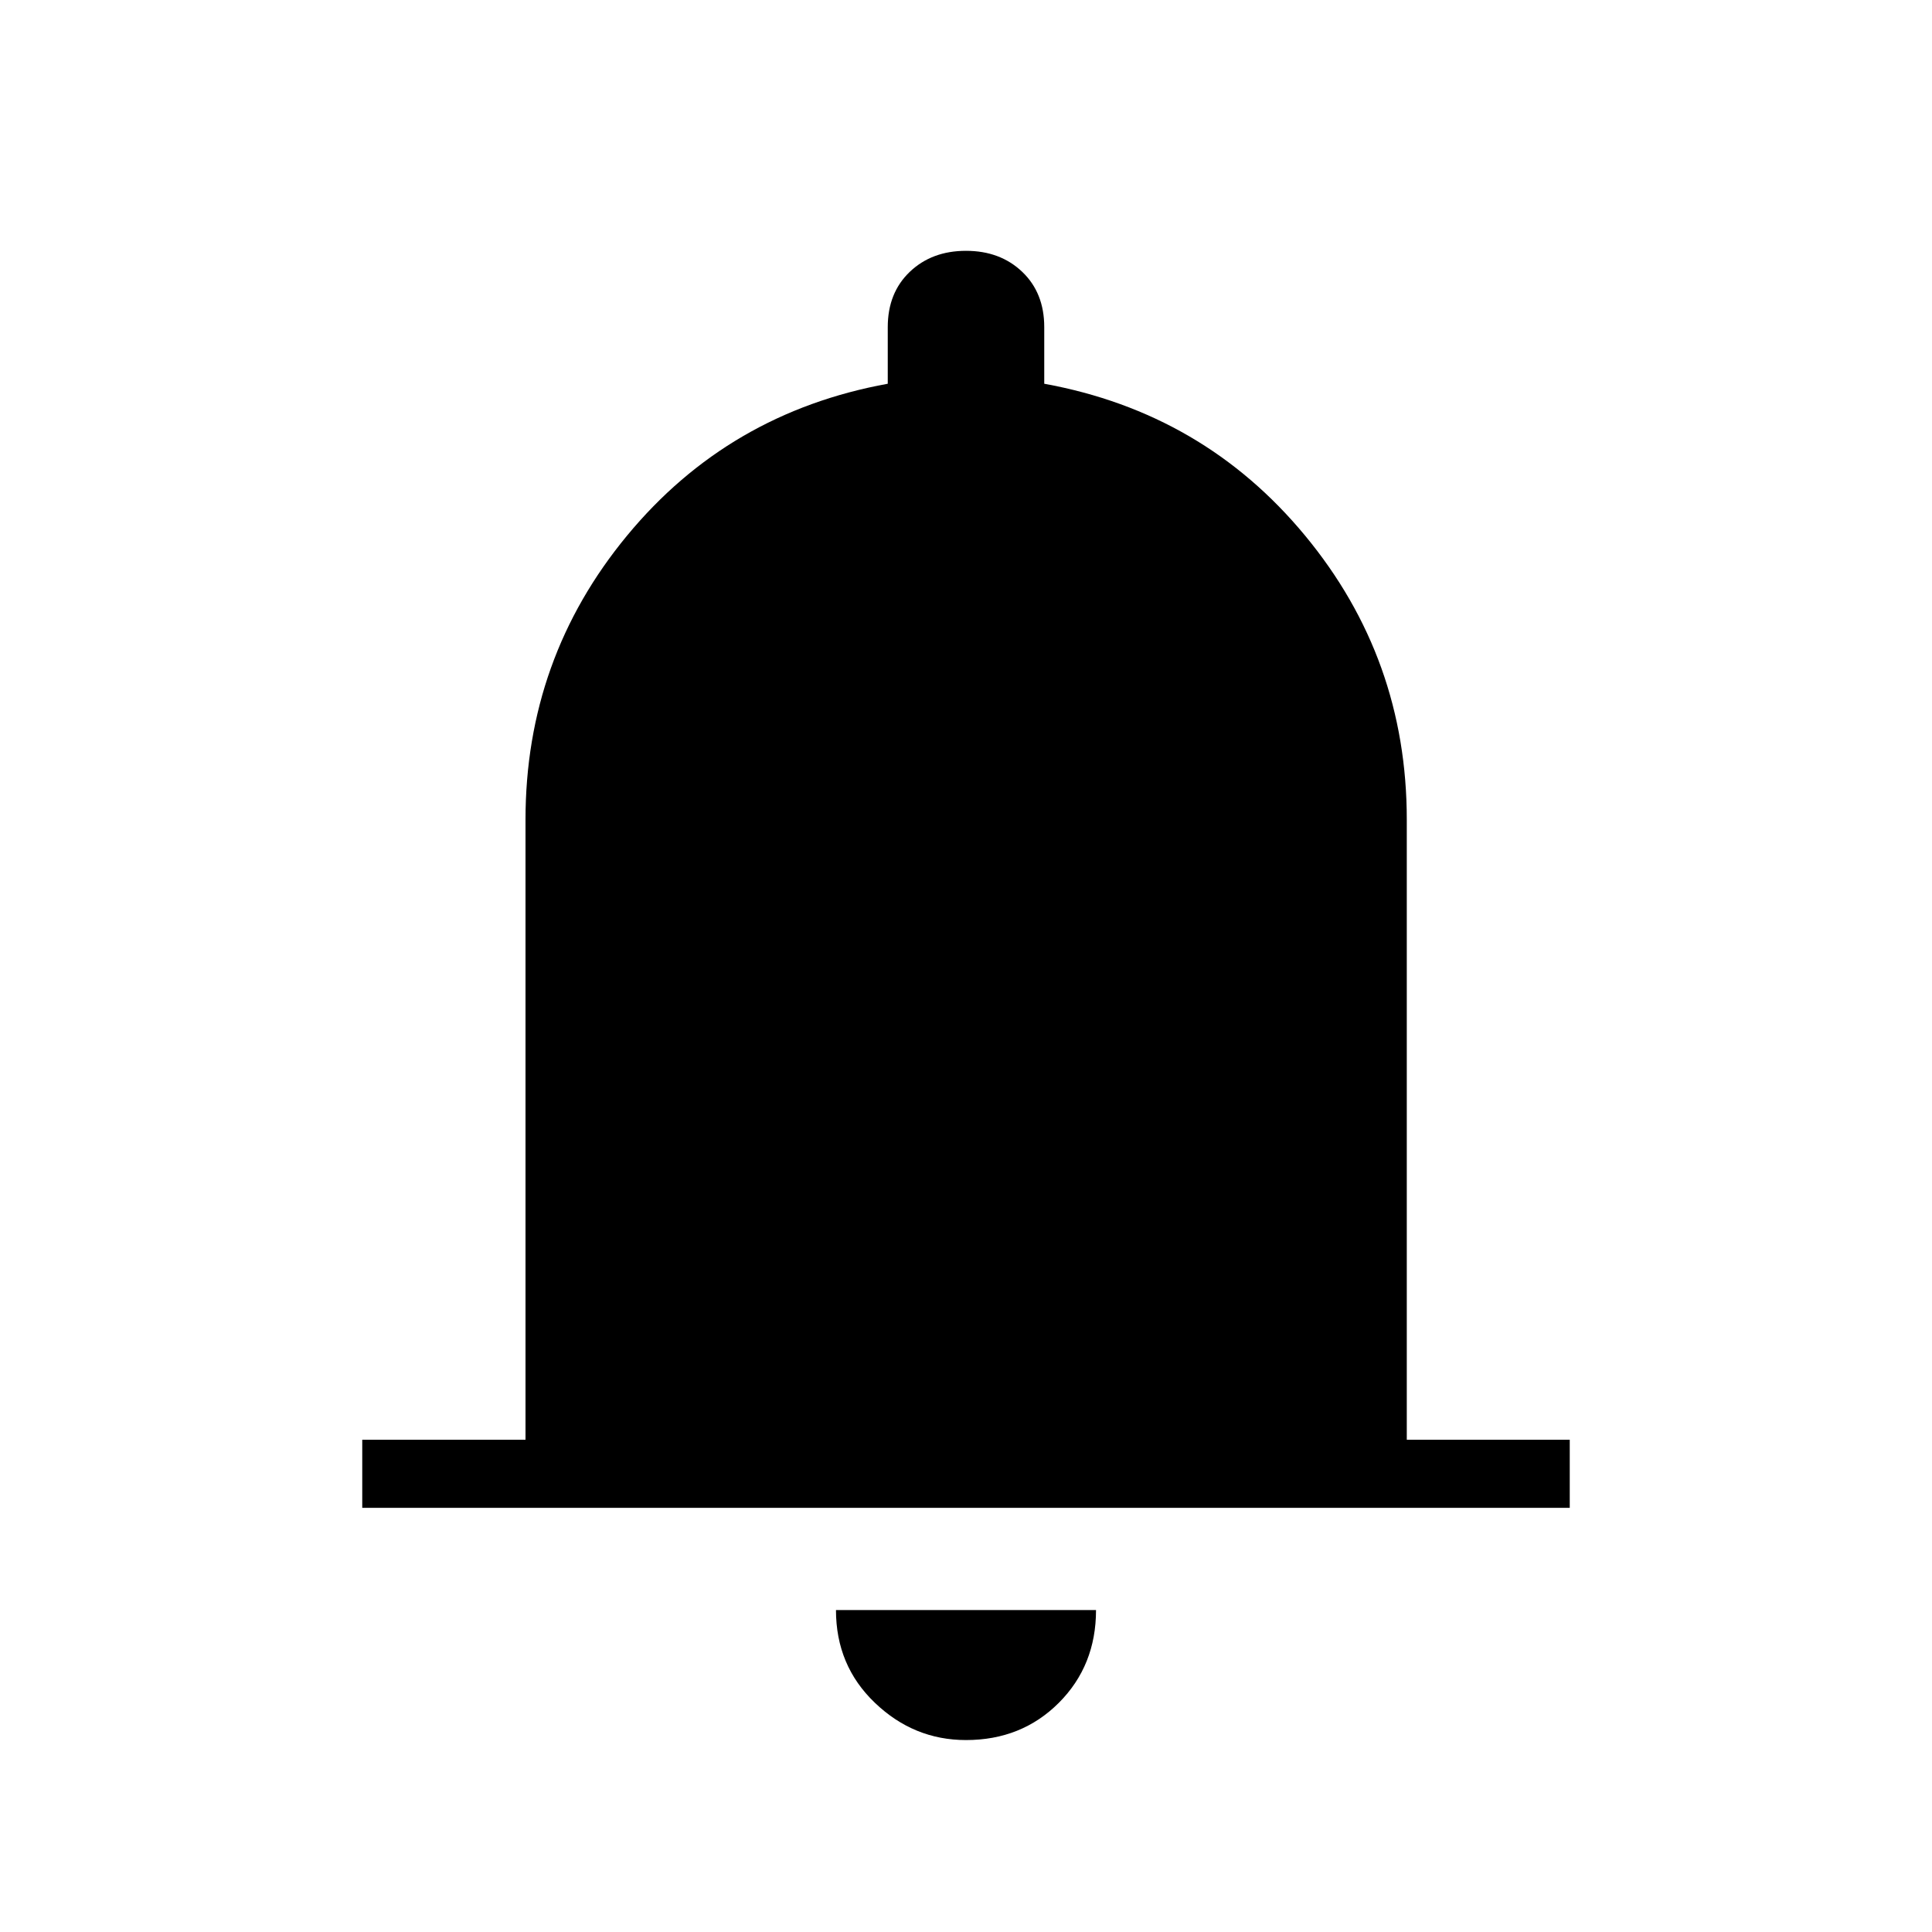 <svg width="40" height="40" viewBox="0 0 40 40" fill="none" xmlns="http://www.w3.org/2000/svg">
<path d="M7.5 31.218V29.808H10.88V16.971C10.88 14.746 11.581 12.786 12.982 11.09C14.383 9.393 16.182 8.345 18.38 7.945V6.772C18.38 6.3 18.532 5.918 18.836 5.628C19.14 5.338 19.528 5.193 20 5.193C20.472 5.193 20.86 5.338 21.164 5.628C21.468 5.918 21.62 6.3 21.62 6.772V7.945C23.818 8.345 25.618 9.393 27.021 11.09C28.424 12.786 29.126 14.746 29.126 16.971V29.808H32.5V31.218H7.5ZM20 36.026C19.28 36.026 18.651 35.769 18.114 35.255C17.576 34.741 17.308 34.101 17.308 33.334H22.692C22.692 34.101 22.435 34.741 21.922 35.255C21.408 35.769 20.767 36.026 20 36.026Z" fill="black"/>
</svg>
